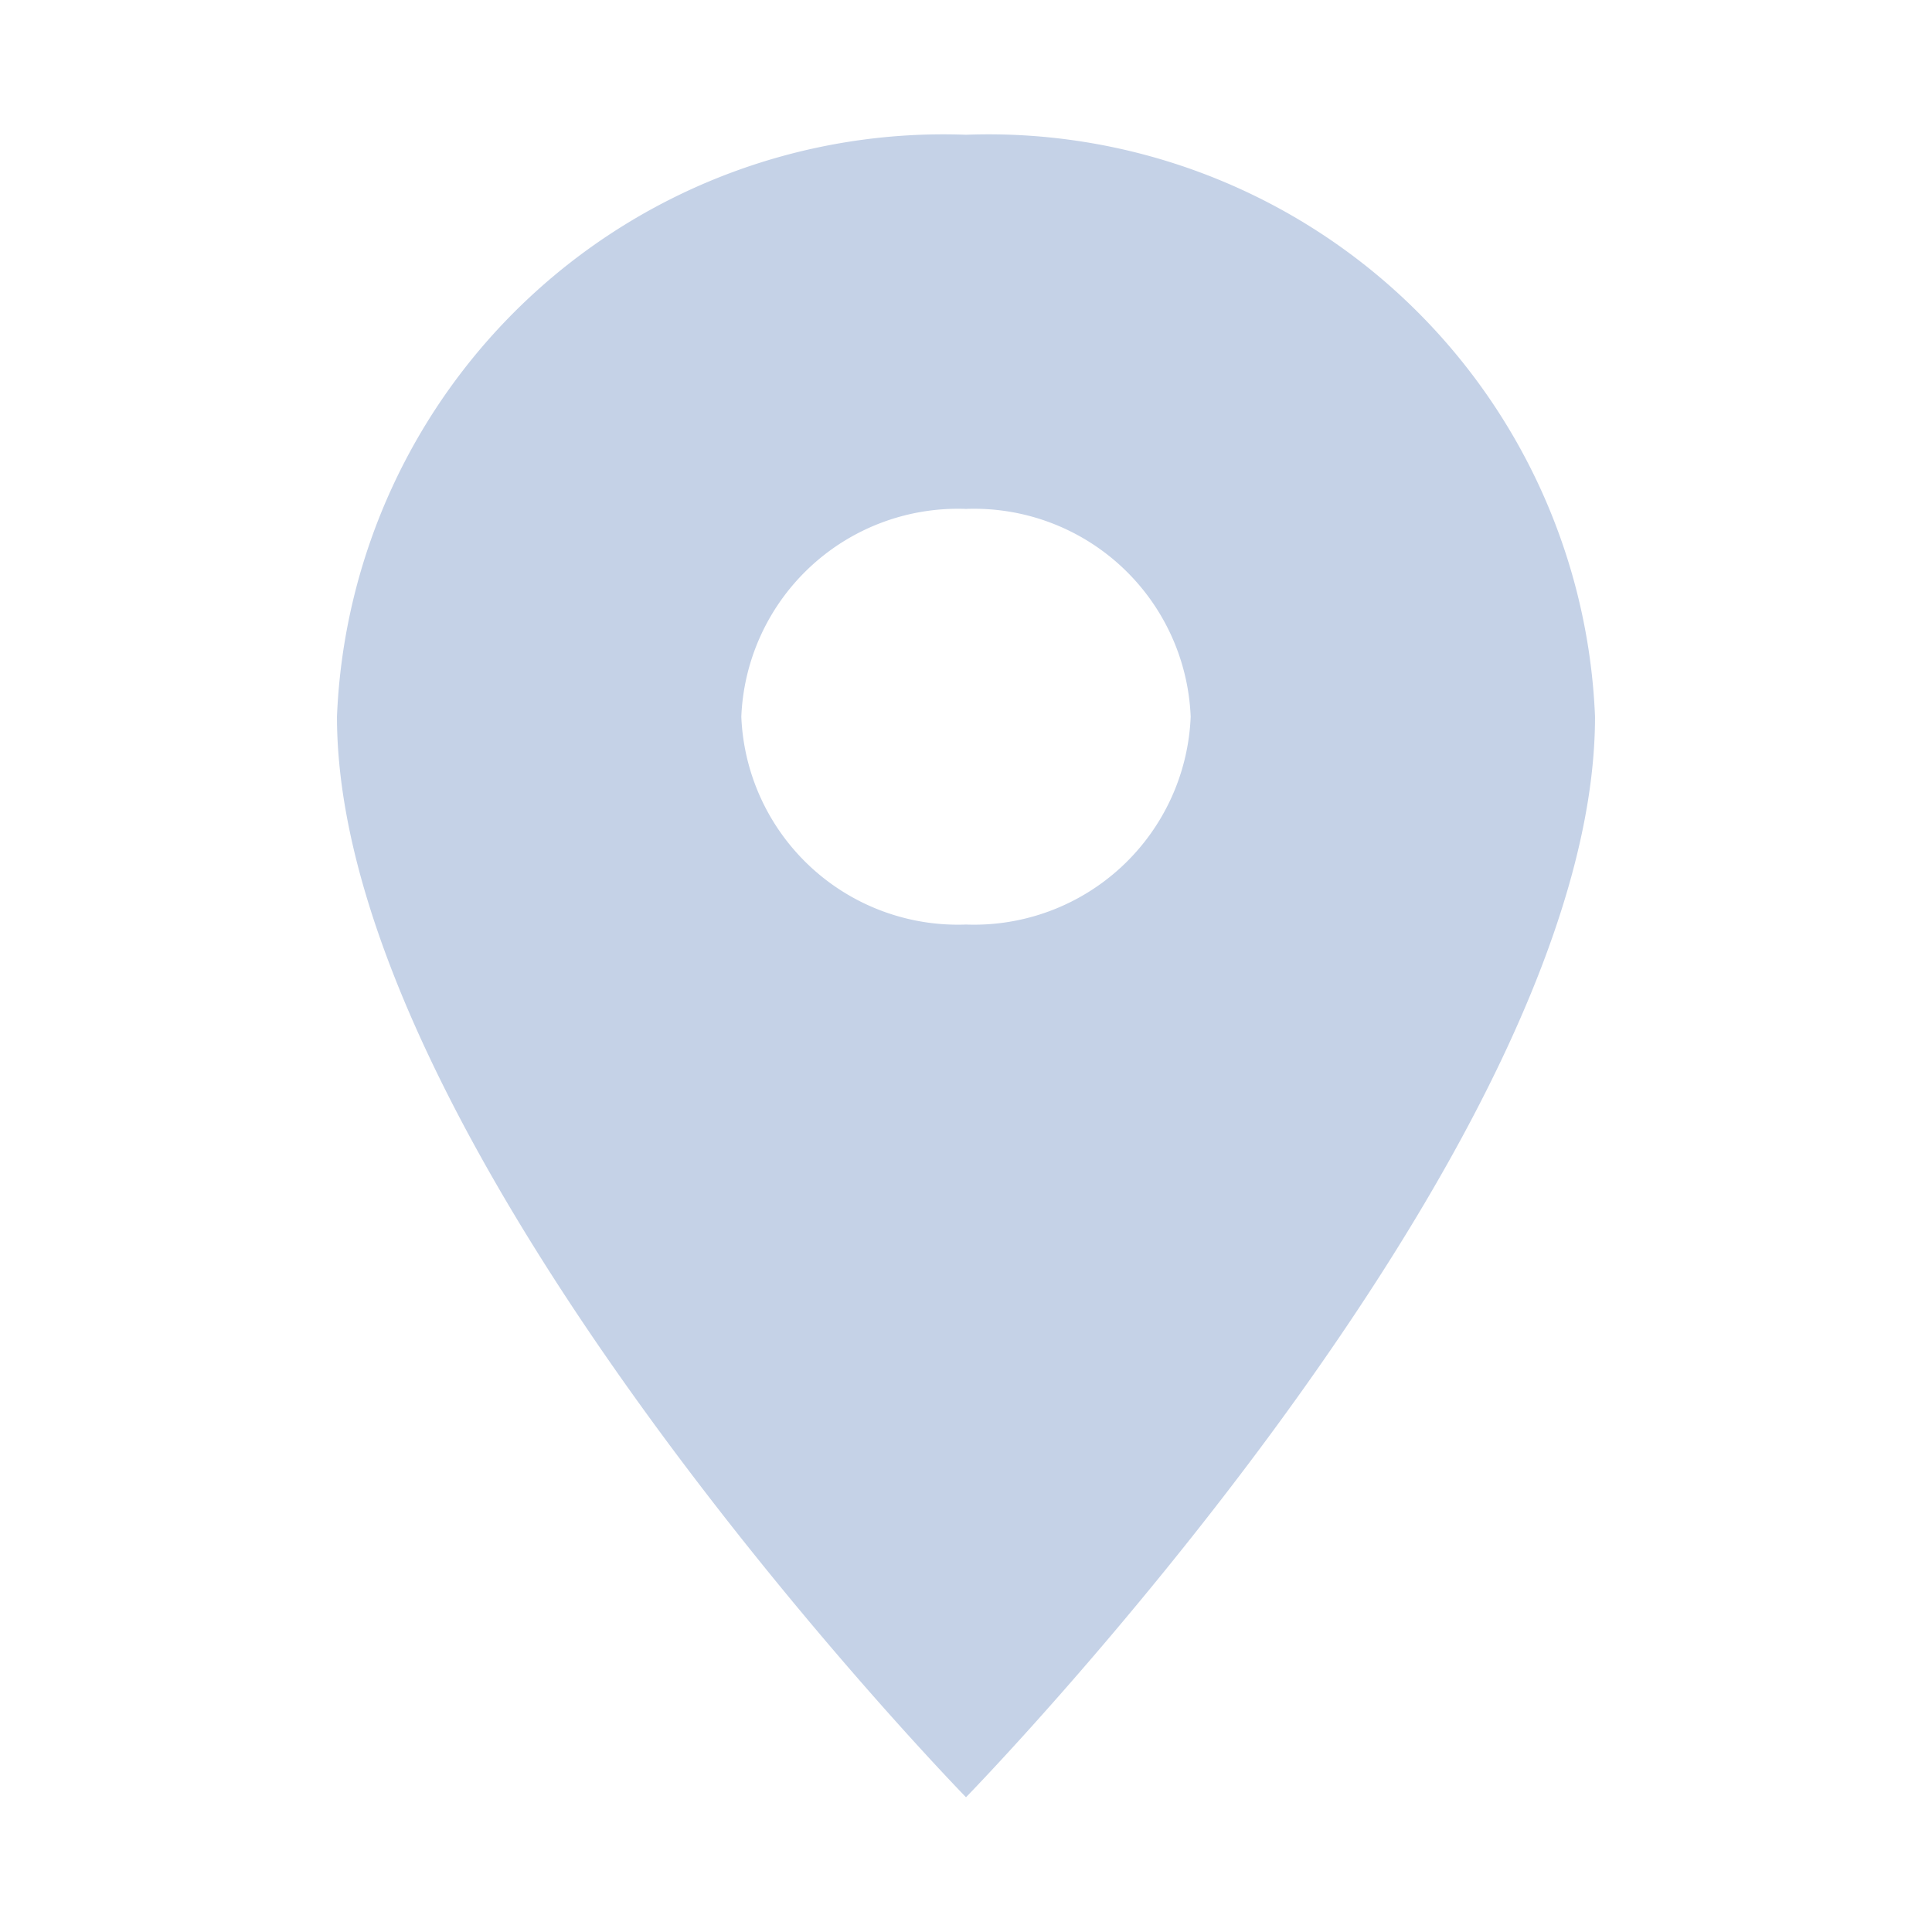 <svg id="iconfinder_ic_location_on_48px_3669413" xmlns="http://www.w3.org/2000/svg" width="23.484" height="23.484" viewBox="0 0 23.484 23.484">
  <path id="Path_6207" data-name="Path 6207" d="M17.646,4A7.378,7.378,0,0,0,10,11.073c0,5.3,7.646,13.135,7.646,13.135s7.646-7.83,7.646-13.135A7.378,7.378,0,0,0,17.646,4Zm0,9.6a2.635,2.635,0,0,1-2.731-2.526,2.635,2.635,0,0,1,2.731-2.526,2.635,2.635,0,0,1,2.731,2.526A2.635,2.635,0,0,1,17.646,13.6Z" transform="translate(-5.904 -2.362)" fill="#c5d2e7"/>
  <path id="Path_6208" data-name="Path 6208" d="M0,0H23.484V23.484H0Z" fill="none"/>
</svg>
